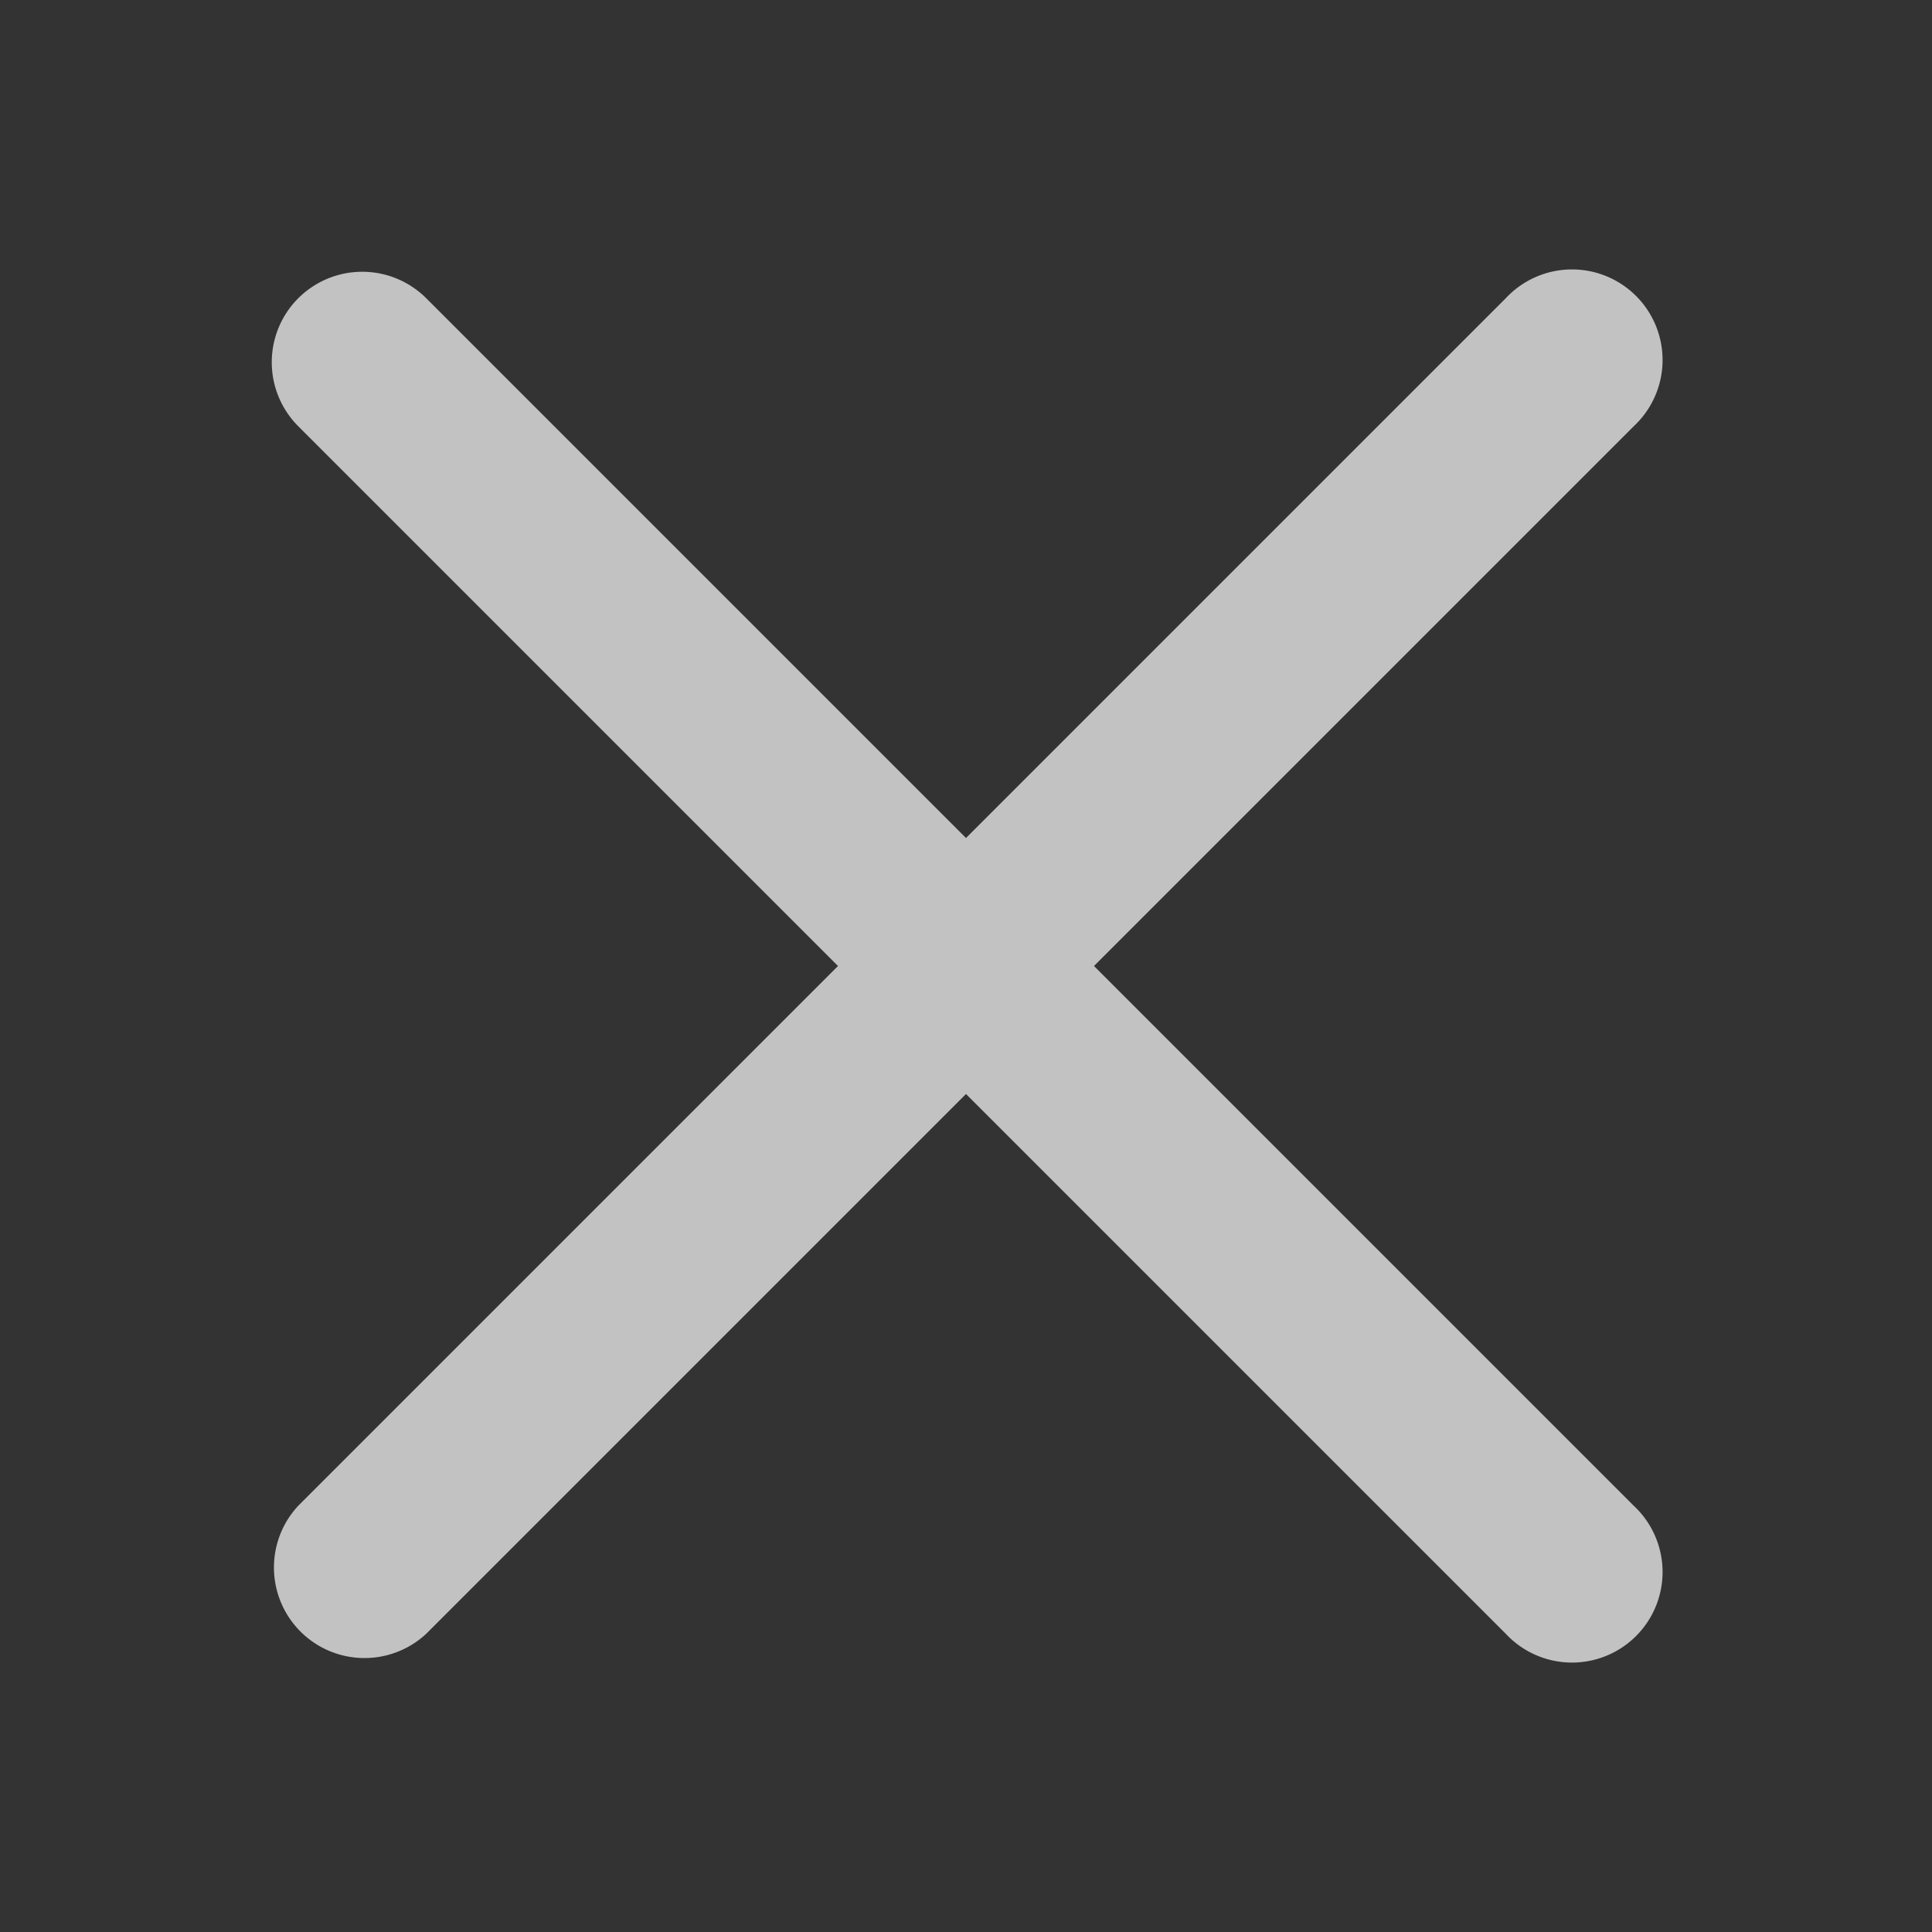 <svg xmlns:xlink="http://www.w3.org/1999/xlink" xmlns="http://www.w3.org/2000/svg" data-encore-id="icon" role="img" aria-label="Close" aria-hidden="true" viewBox="0 0 16 16" class="Svg-sc-ytk21e-0 dAOlPY" width="16"  height="16" ><rect x="0" y="0" width="16" height="16" fill="#333333" stroke="none"/><path d="M2.47 2.47a.75.75 0 0 1 1.06 0L8 6.94l4.47-4.47a.75.75 0 1 1 1.06 1.06L9.06 8l4.47 4.47a.75.75 0 1 1-1.06 1.06L8 9.06l-4.47 4.47a.75.75 0 0 1-1.06-1.06L6.94 8 2.47 3.53a.75.75 0 0 1 0-1.06Z" fill-opacity="0.7" fill="#FFFFFF"></path></svg>
